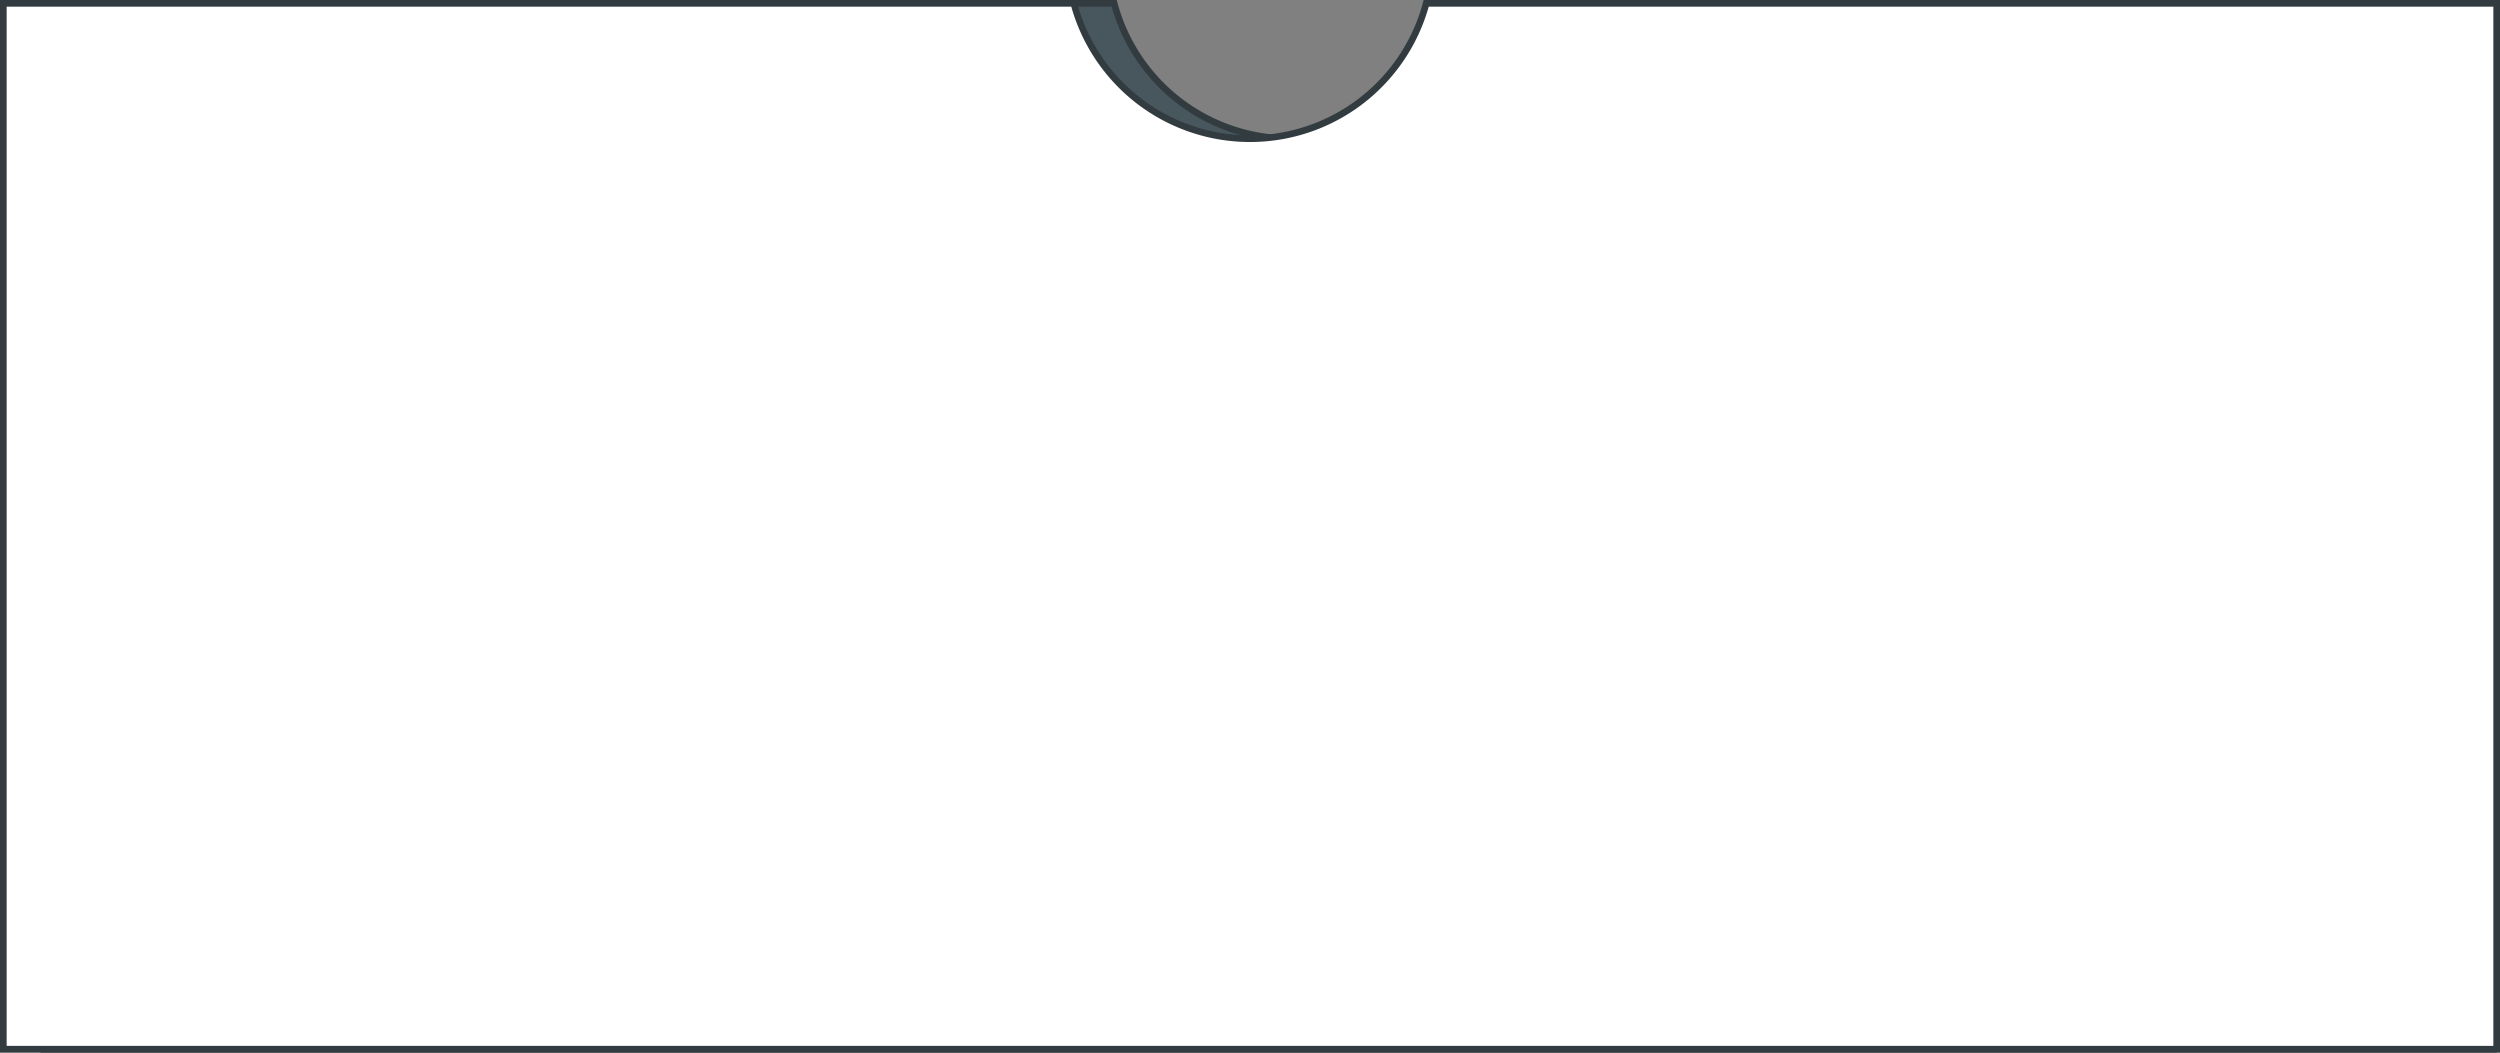 <svg xmlns="http://www.w3.org/2000/svg" viewBox="0 0 376 158.3"><rect x="0" y="0" width="376" height="158.3" fill="#808080" stroke="none"/><defs><style>.cls-1{fill:#48565e;}.cls-1,.cls-2{stroke:#323c40;stroke-miterlimit:10;}.cls-2{fill:#fff;}</style></defs><g id="Calque_2" data-name="Calque 2"><g id="Calque_3" data-name="Calque 3"><path class="cls-1" d="M220.58.5a27.44,27.44,0,0,1-26.5,20.36A27.44,27.44,0,0,1,167.57.5H6.58V157.8H375V.5Z"/><path class="cls-2" d="M214.5.5A27.43,27.43,0,0,1,188,20.86,27.43,27.43,0,0,1,161.5.5H.5V157.8h375V.5Z"/></g></g></svg>